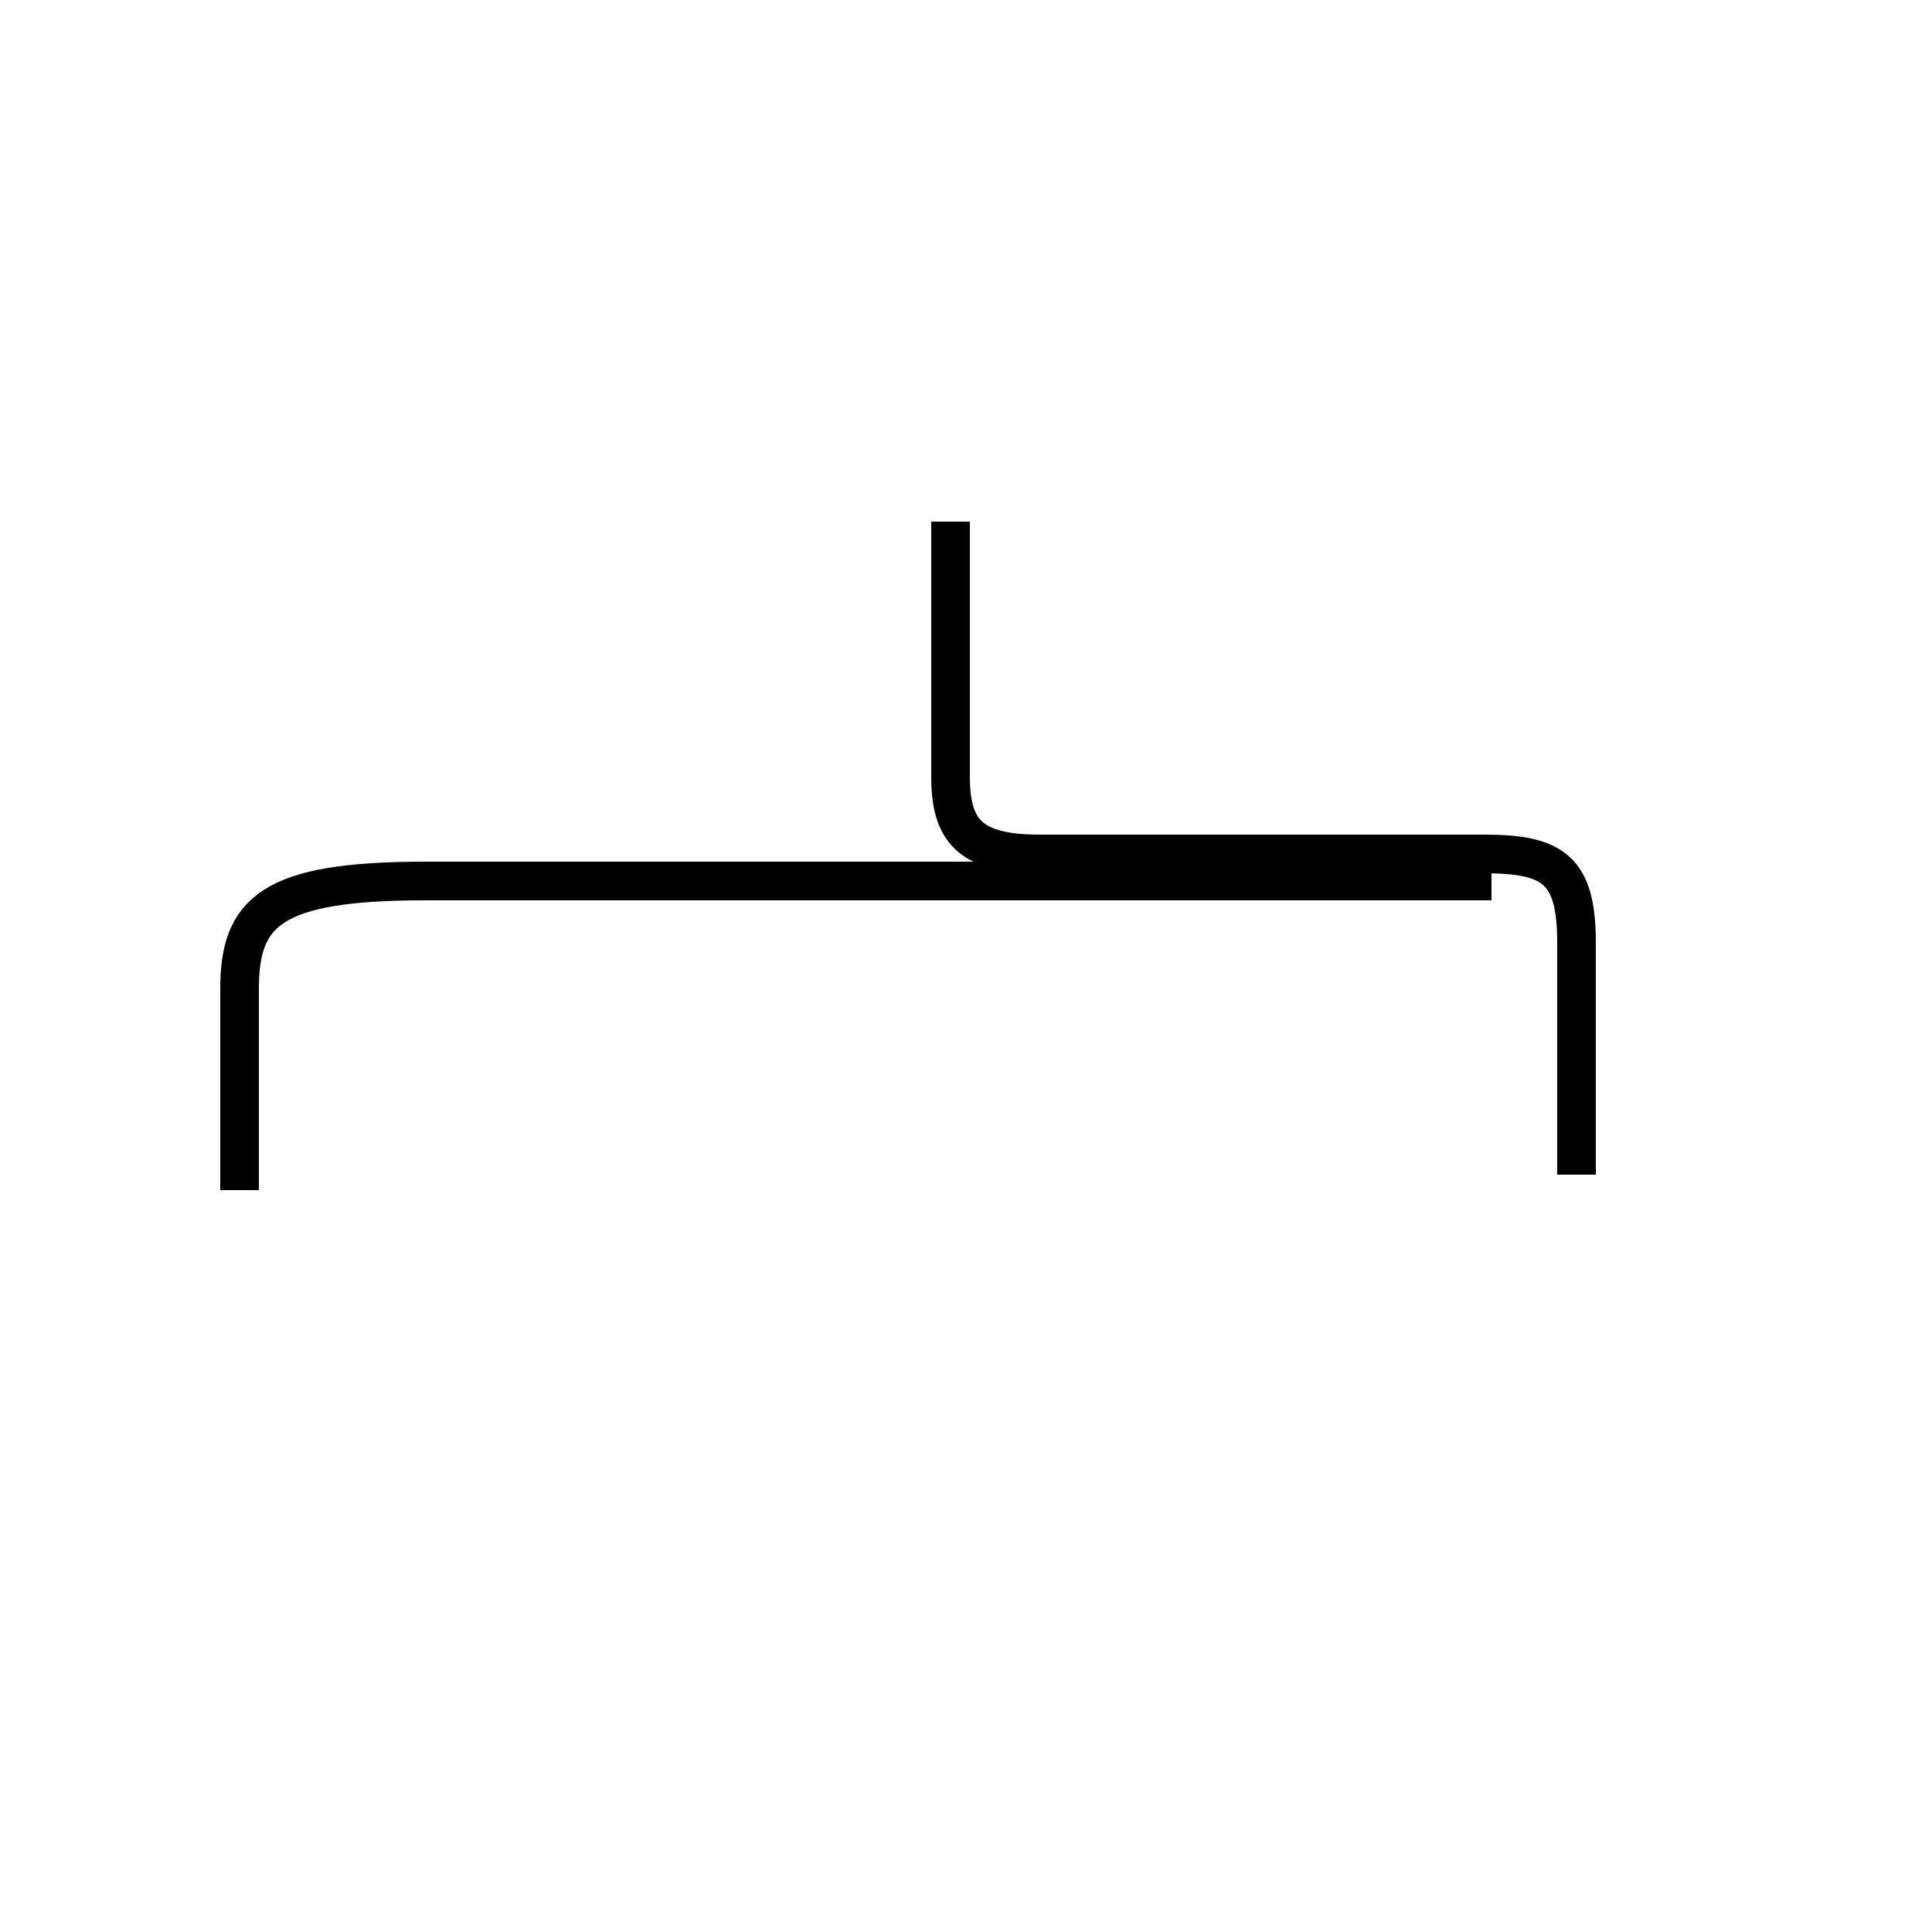 <?xml version='1.0' encoding='utf8'?>
<svg viewBox="0.0 -44.0 50.0 50.0" version="1.1" xmlns="http://www.w3.org/2000/svg">
<rect x="0.0" y="-44.0" width="50.0" height="50.0" fill="#808080" stroke="none"/>
<rect x="-1000" y="-1000" width="2000" height="2000" stroke="white" fill="white"/>
<g style="fill:none; stroke:#000000;  stroke-width:1">
<path d="M 24.6 30.5 L 24.6 23.9 C 24.6 22.5 25.1 21.9 26.9 21.9 L 38.4 21.9 C 40.2 21.9 40.8 21.5 40.8 19.6 L 40.8 13.6 M 6.2 13.2 L 6.2 18.4 C 6.2 20.4 7.0 21.2 11.0 21.2 L 38.6 21.2 " transform="scale(1, -1)" />
</g>
</svg>